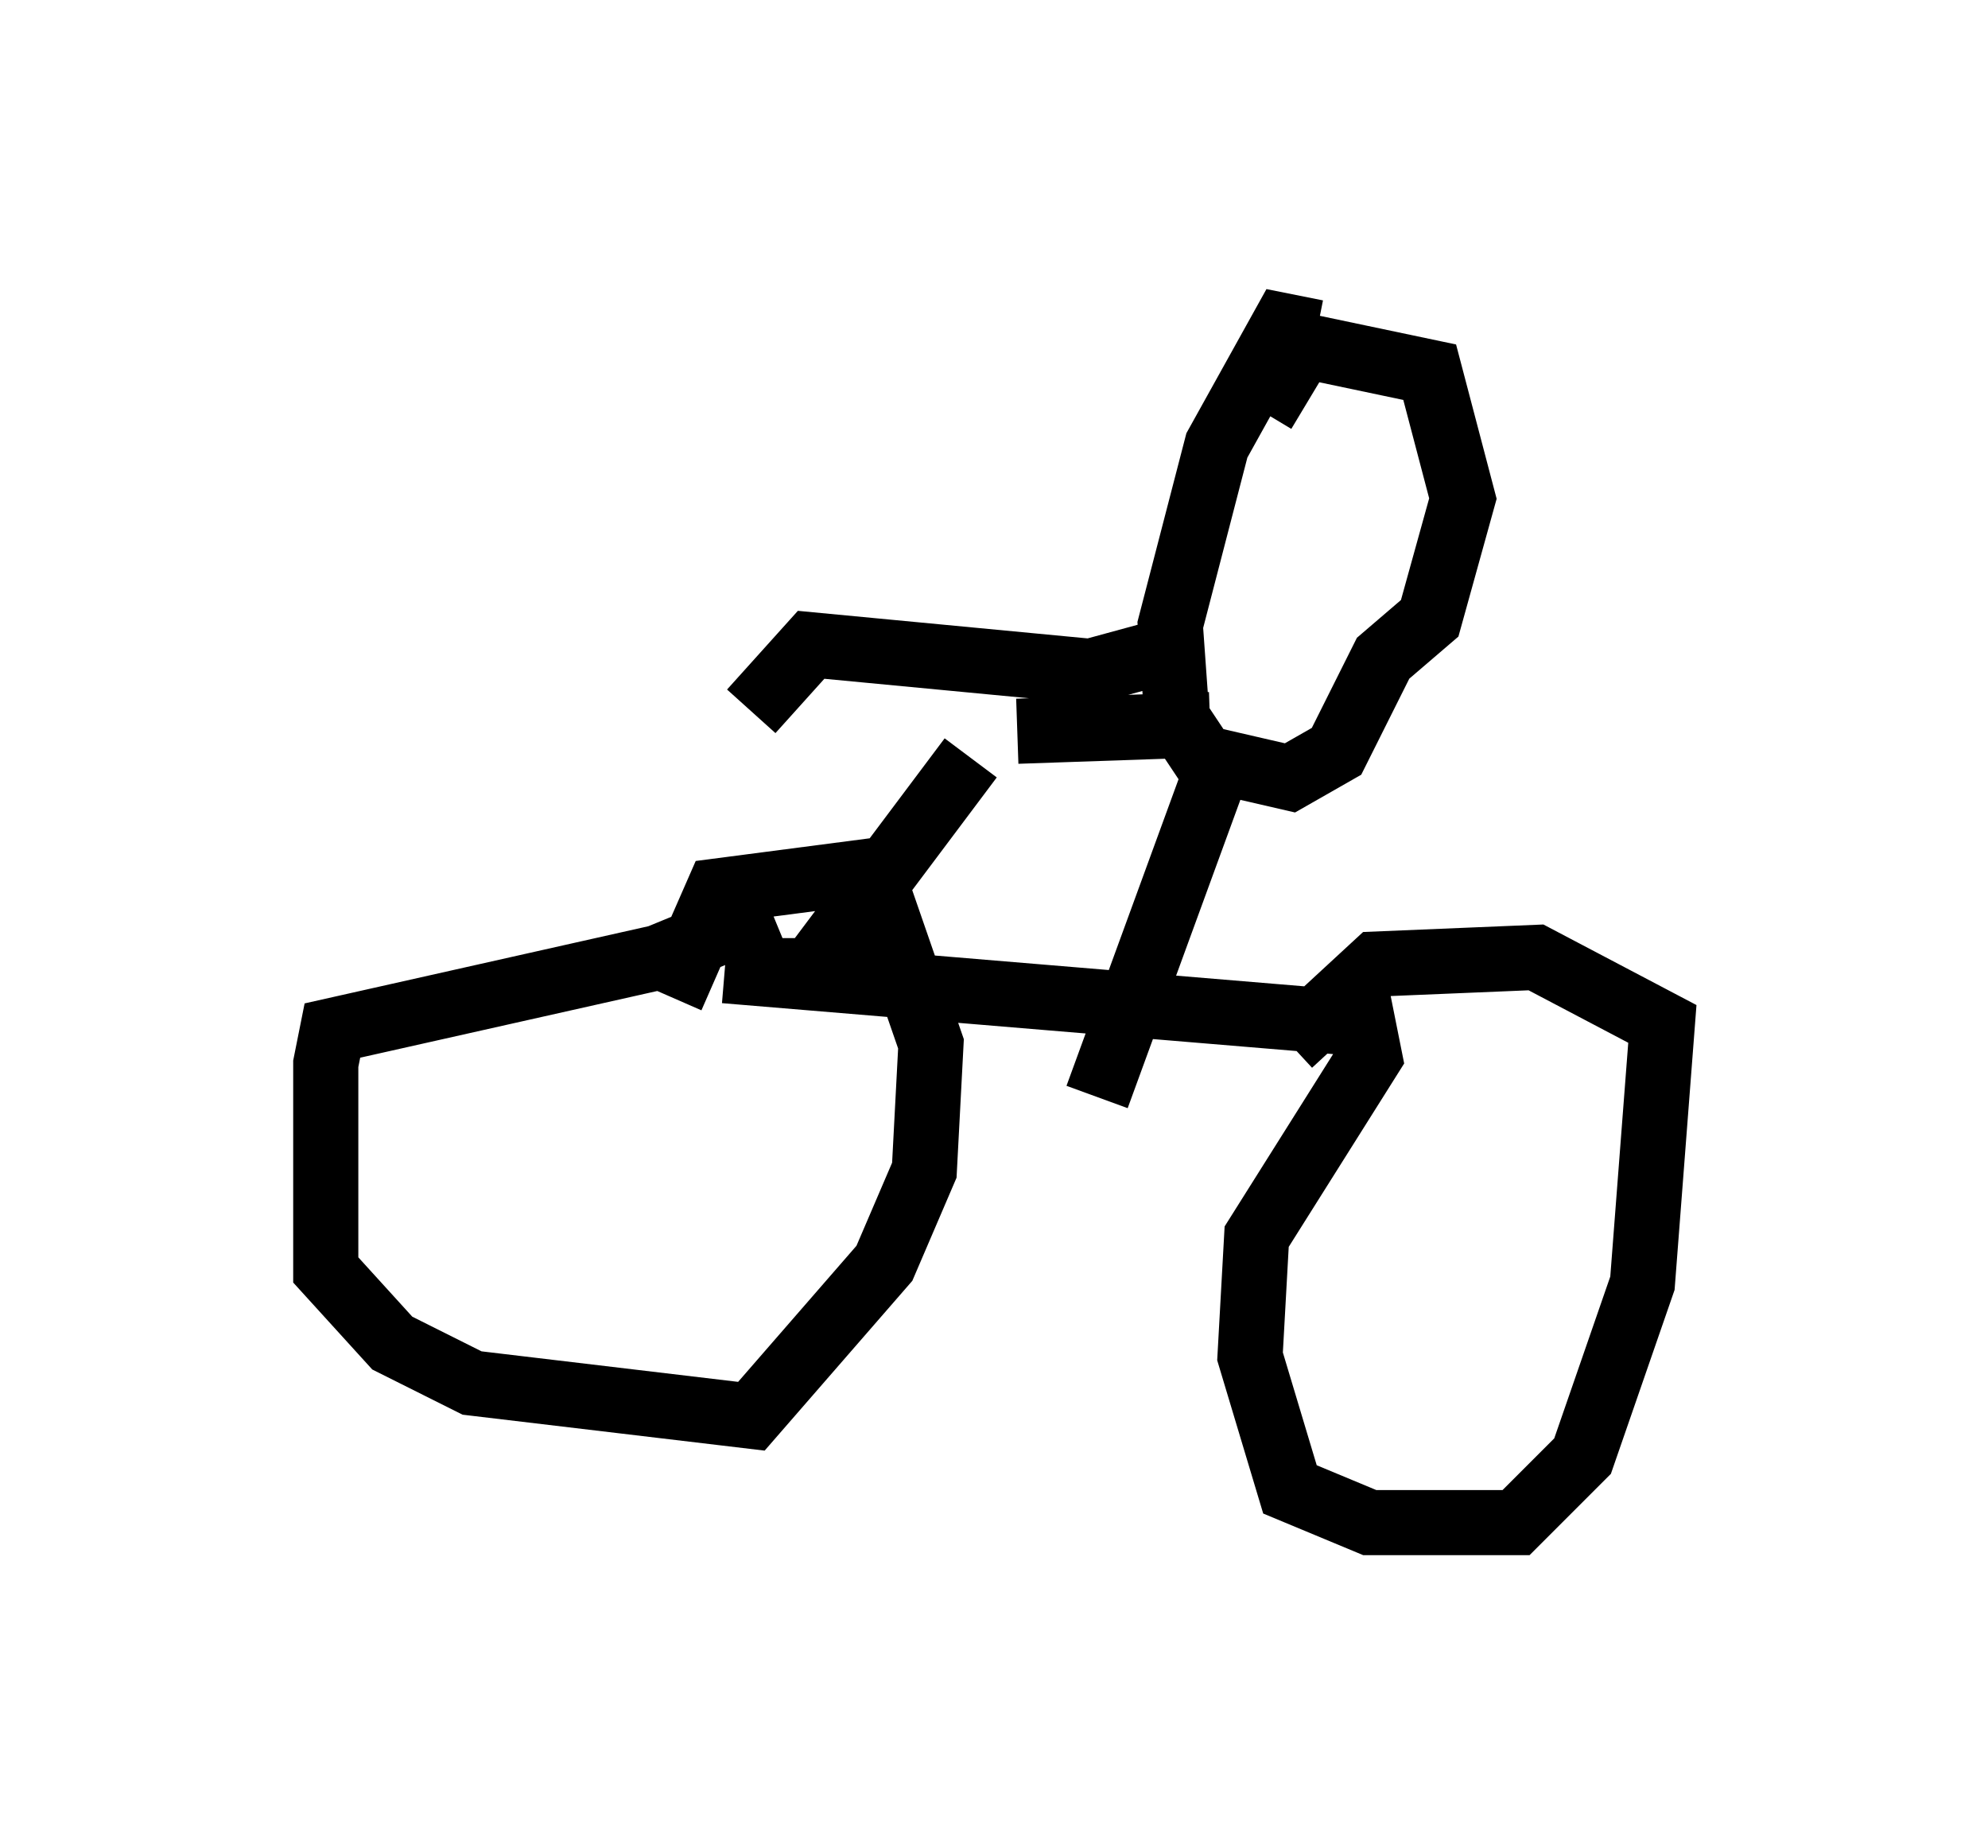 <?xml version="1.0" encoding="utf-8" ?>
<svg baseProfile="full" height="28.375" version="1.1" width="30.519" xmlns="http://www.w3.org/2000/svg" xmlns:ev="http://www.w3.org/2001/xml-events" xmlns:xlink="http://www.w3.org/1999/xlink"><defs /><rect fill="white" height="28.375" width="30.519" x="0" y="0" /><path d="M10.717, 10.819 m1.225, 4.083 l0.51, 0.0 2.45, -3.267 m-3.777, 3.267 l9.8, 0.817 0.102, 0.51 l-1.735, 2.756 -0.102, 1.838 l0.613, 2.042 1.225, 0.51 l2.246, 0.0 1.021, -1.021 l0.919, -2.654 0.306, -3.981 l-1.94, -1.021 -2.45, 0.102 l-1.327, 1.225 m-7.963, -2.042 l-1.735, 0.715 -5.002, 1.123 l-0.102, 0.51 0.0, 3.165 l1.021, 1.123 1.225, 0.613 l4.288, 0.51 2.042, -2.348 l0.613, -1.429 0.102, -1.94 l-0.919, -2.654 -2.348, 0.306 l-0.715, 1.633 m9.902, -10.208 l-0.51, -0.102 -1.021, 1.838 l-0.715, 2.756 0.102, 1.429 l0.408, 0.613 1.327, 0.306 l0.715, -0.408 0.715, -1.429 l0.715, -0.613 0.51, -1.838 l-0.51, -1.94 -1.94, -0.408 l-0.613, 1.021 m-0.613, 5.206 l-1.94, 5.308 m1.735, -5.717 l-2.96, 0.102 m2.246, -1.225 l-1.123, 0.306 -4.288, -0.408 l-0.919, 1.021 " fill="none" stroke="black" stroke-width="1" /></svg>